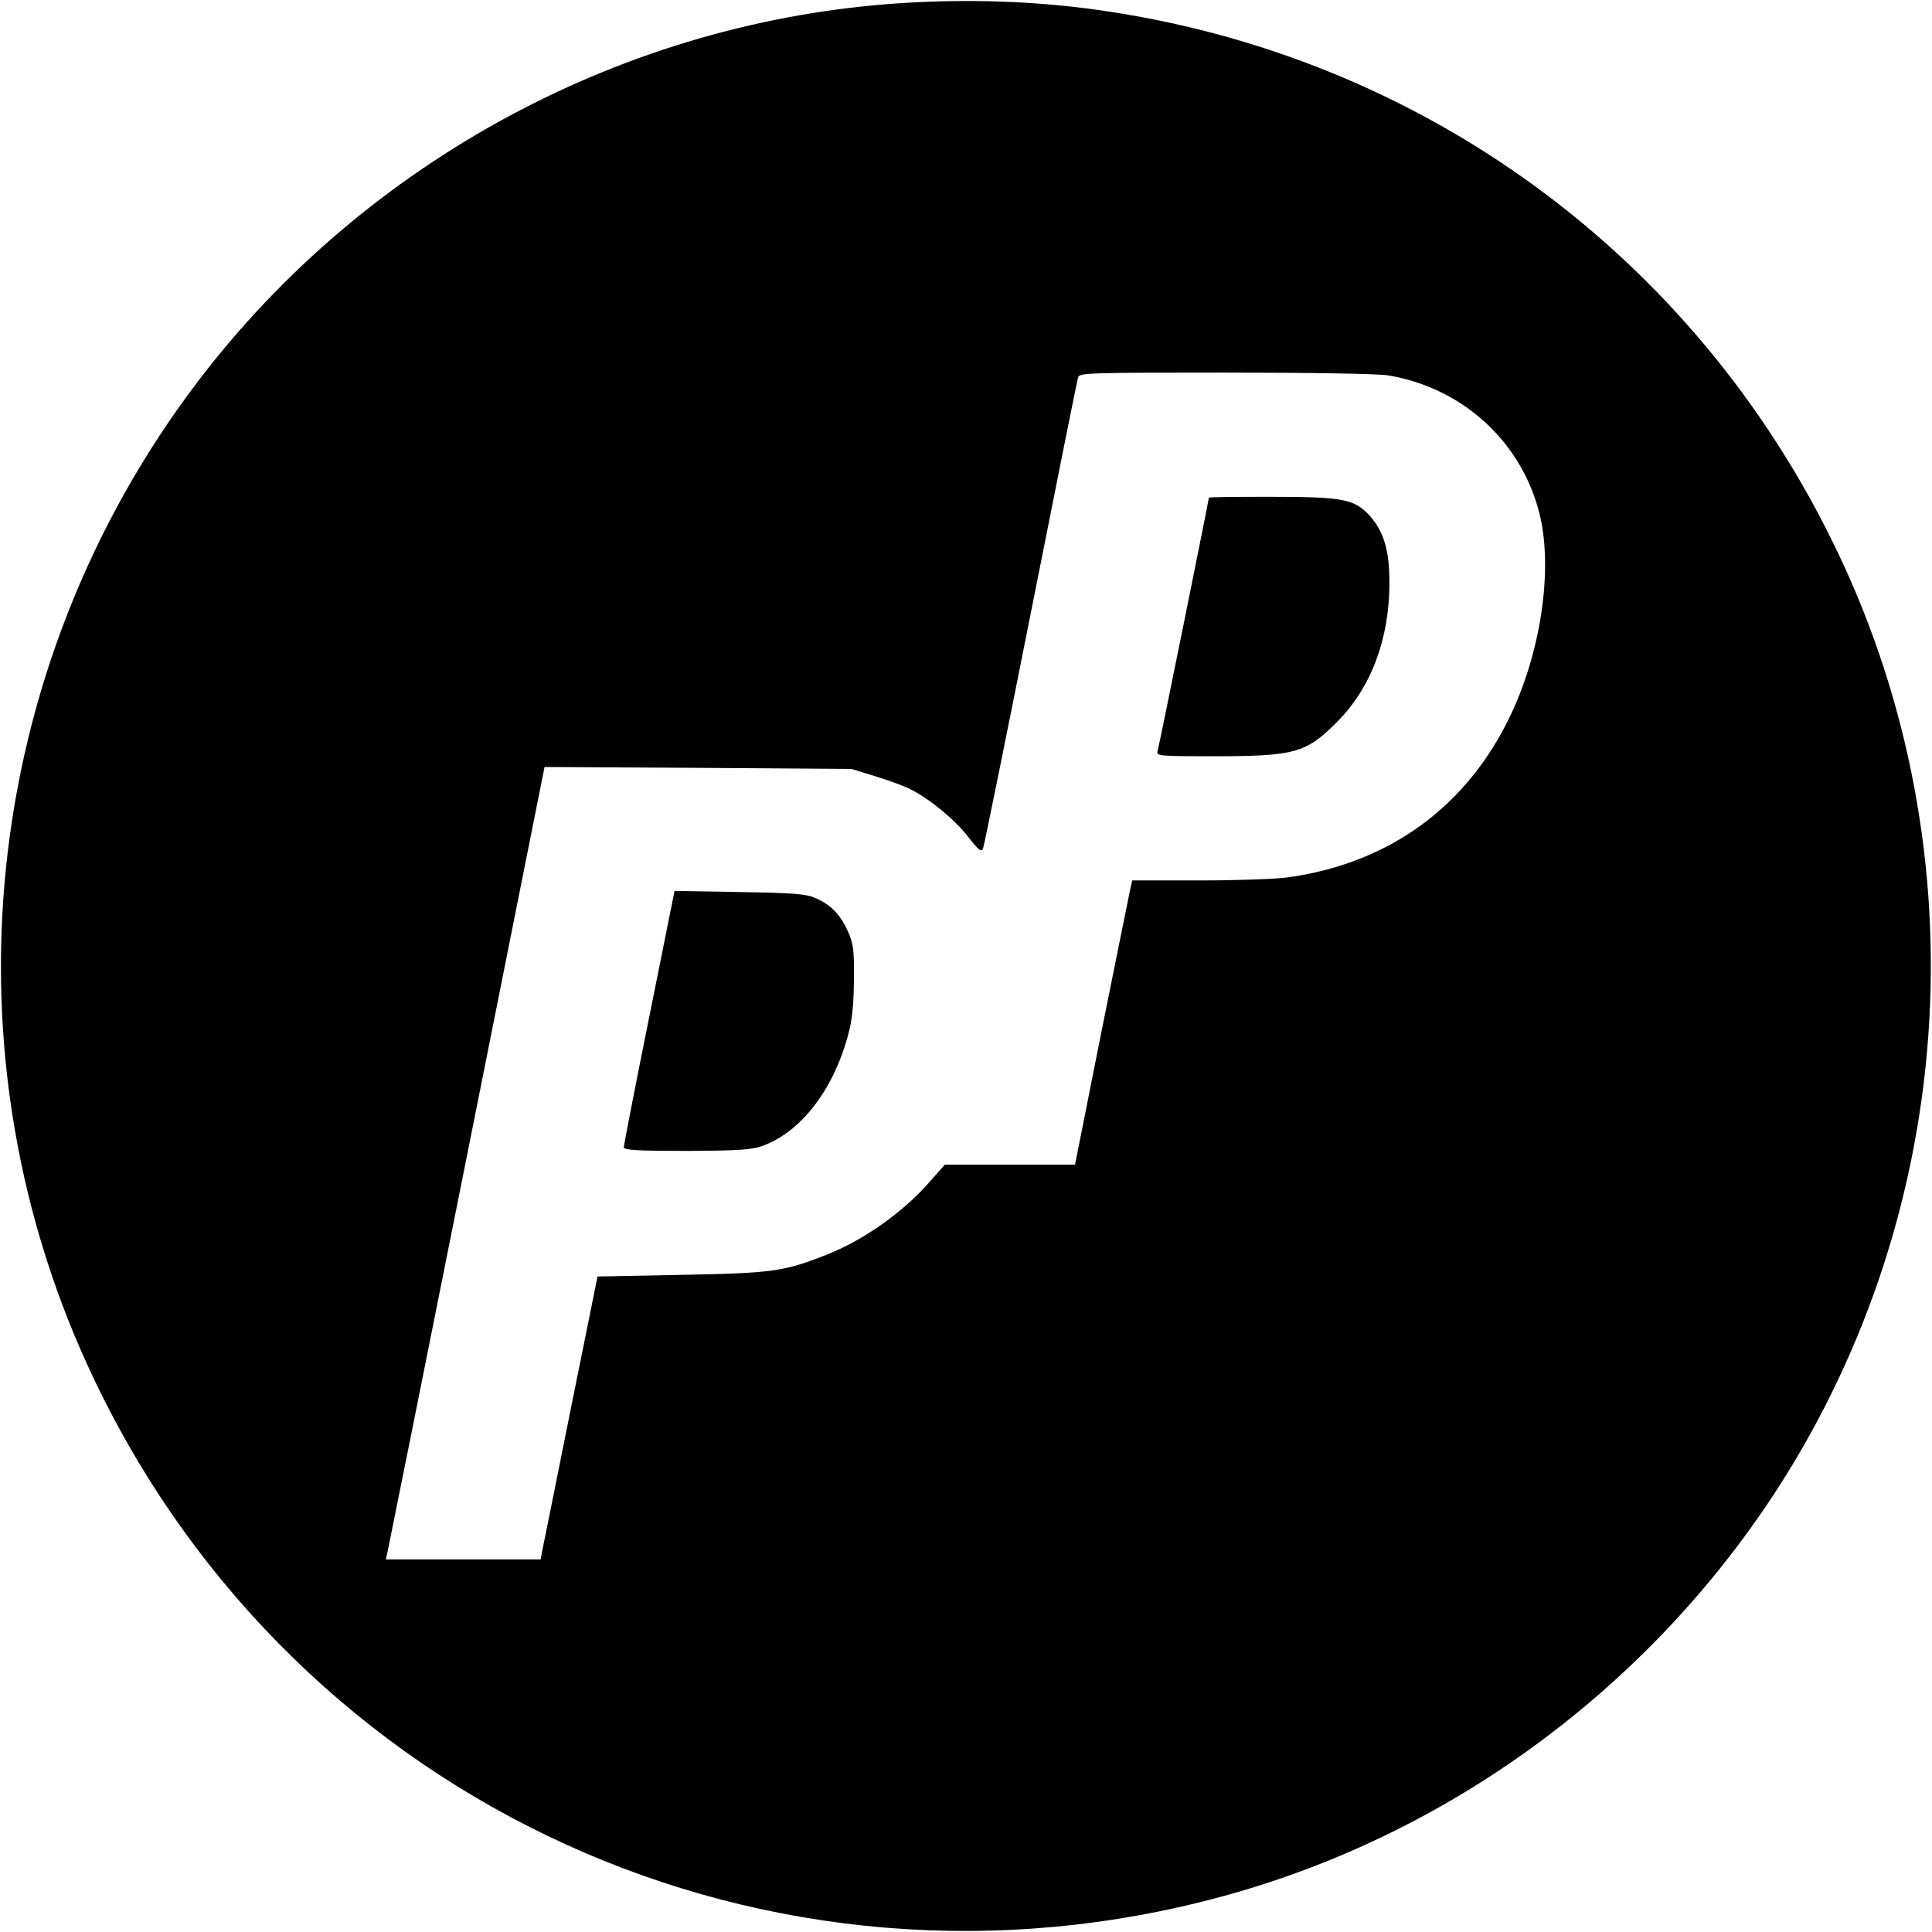 <?xml version="1.0" standalone="no"?>
<!DOCTYPE svg PUBLIC "-//W3C//DTD SVG 20010904//EN"
 "http://www.w3.org/TR/2001/REC-SVG-20010904/DTD/svg10.dtd">
<svg version="1.0" xmlns="http://www.w3.org/2000/svg"
 width="700pt" height="700pt" viewBox="0 0 700 700"
 preserveAspectRatio="xMidYMid meet">
<g transform="translate(0,700) scale(0.1,-0.1)"
fill="#000000" stroke="none">
<path d="M3270 6989 c-1001 -63 -1943 -569 -2553 -1371 -793 -1043 -937 -2448
-372 -3624 737 -1536 2446 -2314 4091 -1863 799 219 1505 730 1972 1426 683
1020 778 2343 247 3449 -513 1070 -1510 1797 -2685 1959 -223 31 -461 39 -700
24z m1759 -1349 c265 -44 477 -233 546 -490 53 -195 13 -496 -99 -735 -157
-335 -440 -543 -811 -594 -42 -6 -186 -11 -320 -11 l-243 0 -9 -42 c-5 -24
-52 -256 -104 -515 l-94 -473 -236 0 -236 0 -53 -60 c-94 -109 -239 -212 -370
-264 -158 -63 -200 -69 -530 -75 l-305 -6 -97 -480 c-53 -264 -99 -495 -103
-512 l-6 -33 -281 0 -280 0 5 22 c3 13 133 659 288 1436 l282 1413 556 -3 556
-4 88 -27 c49 -15 105 -36 125 -46 71 -36 162 -111 209 -172 40 -51 49 -58 55
-42 4 10 82 394 173 853 91 459 168 843 171 853 5 16 39 17 532 17 314 0 553
-4 591 -10z"/>
<path d="M4380 5197 c0 -8 -181 -904 -186 -919 -5 -17 7 -18 199 -18 300 0
339 11 452 125 122 122 189 300 189 500 1 119 -20 189 -71 246 -55 61 -97 69
-360 69 -123 0 -223 -1 -223 -3z"/>
<path d="M2352 3314 c-51 -253 -92 -465 -92 -471 0 -10 52 -13 228 -13 188 1
235 4 274 18 139 50 256 201 310 399 16 59 21 109 22 203 1 110 -2 131 -22
176 -28 61 -62 96 -117 120 -33 15 -79 19 -275 22 l-236 4 -92 -458z"/>
</g>
</svg>
